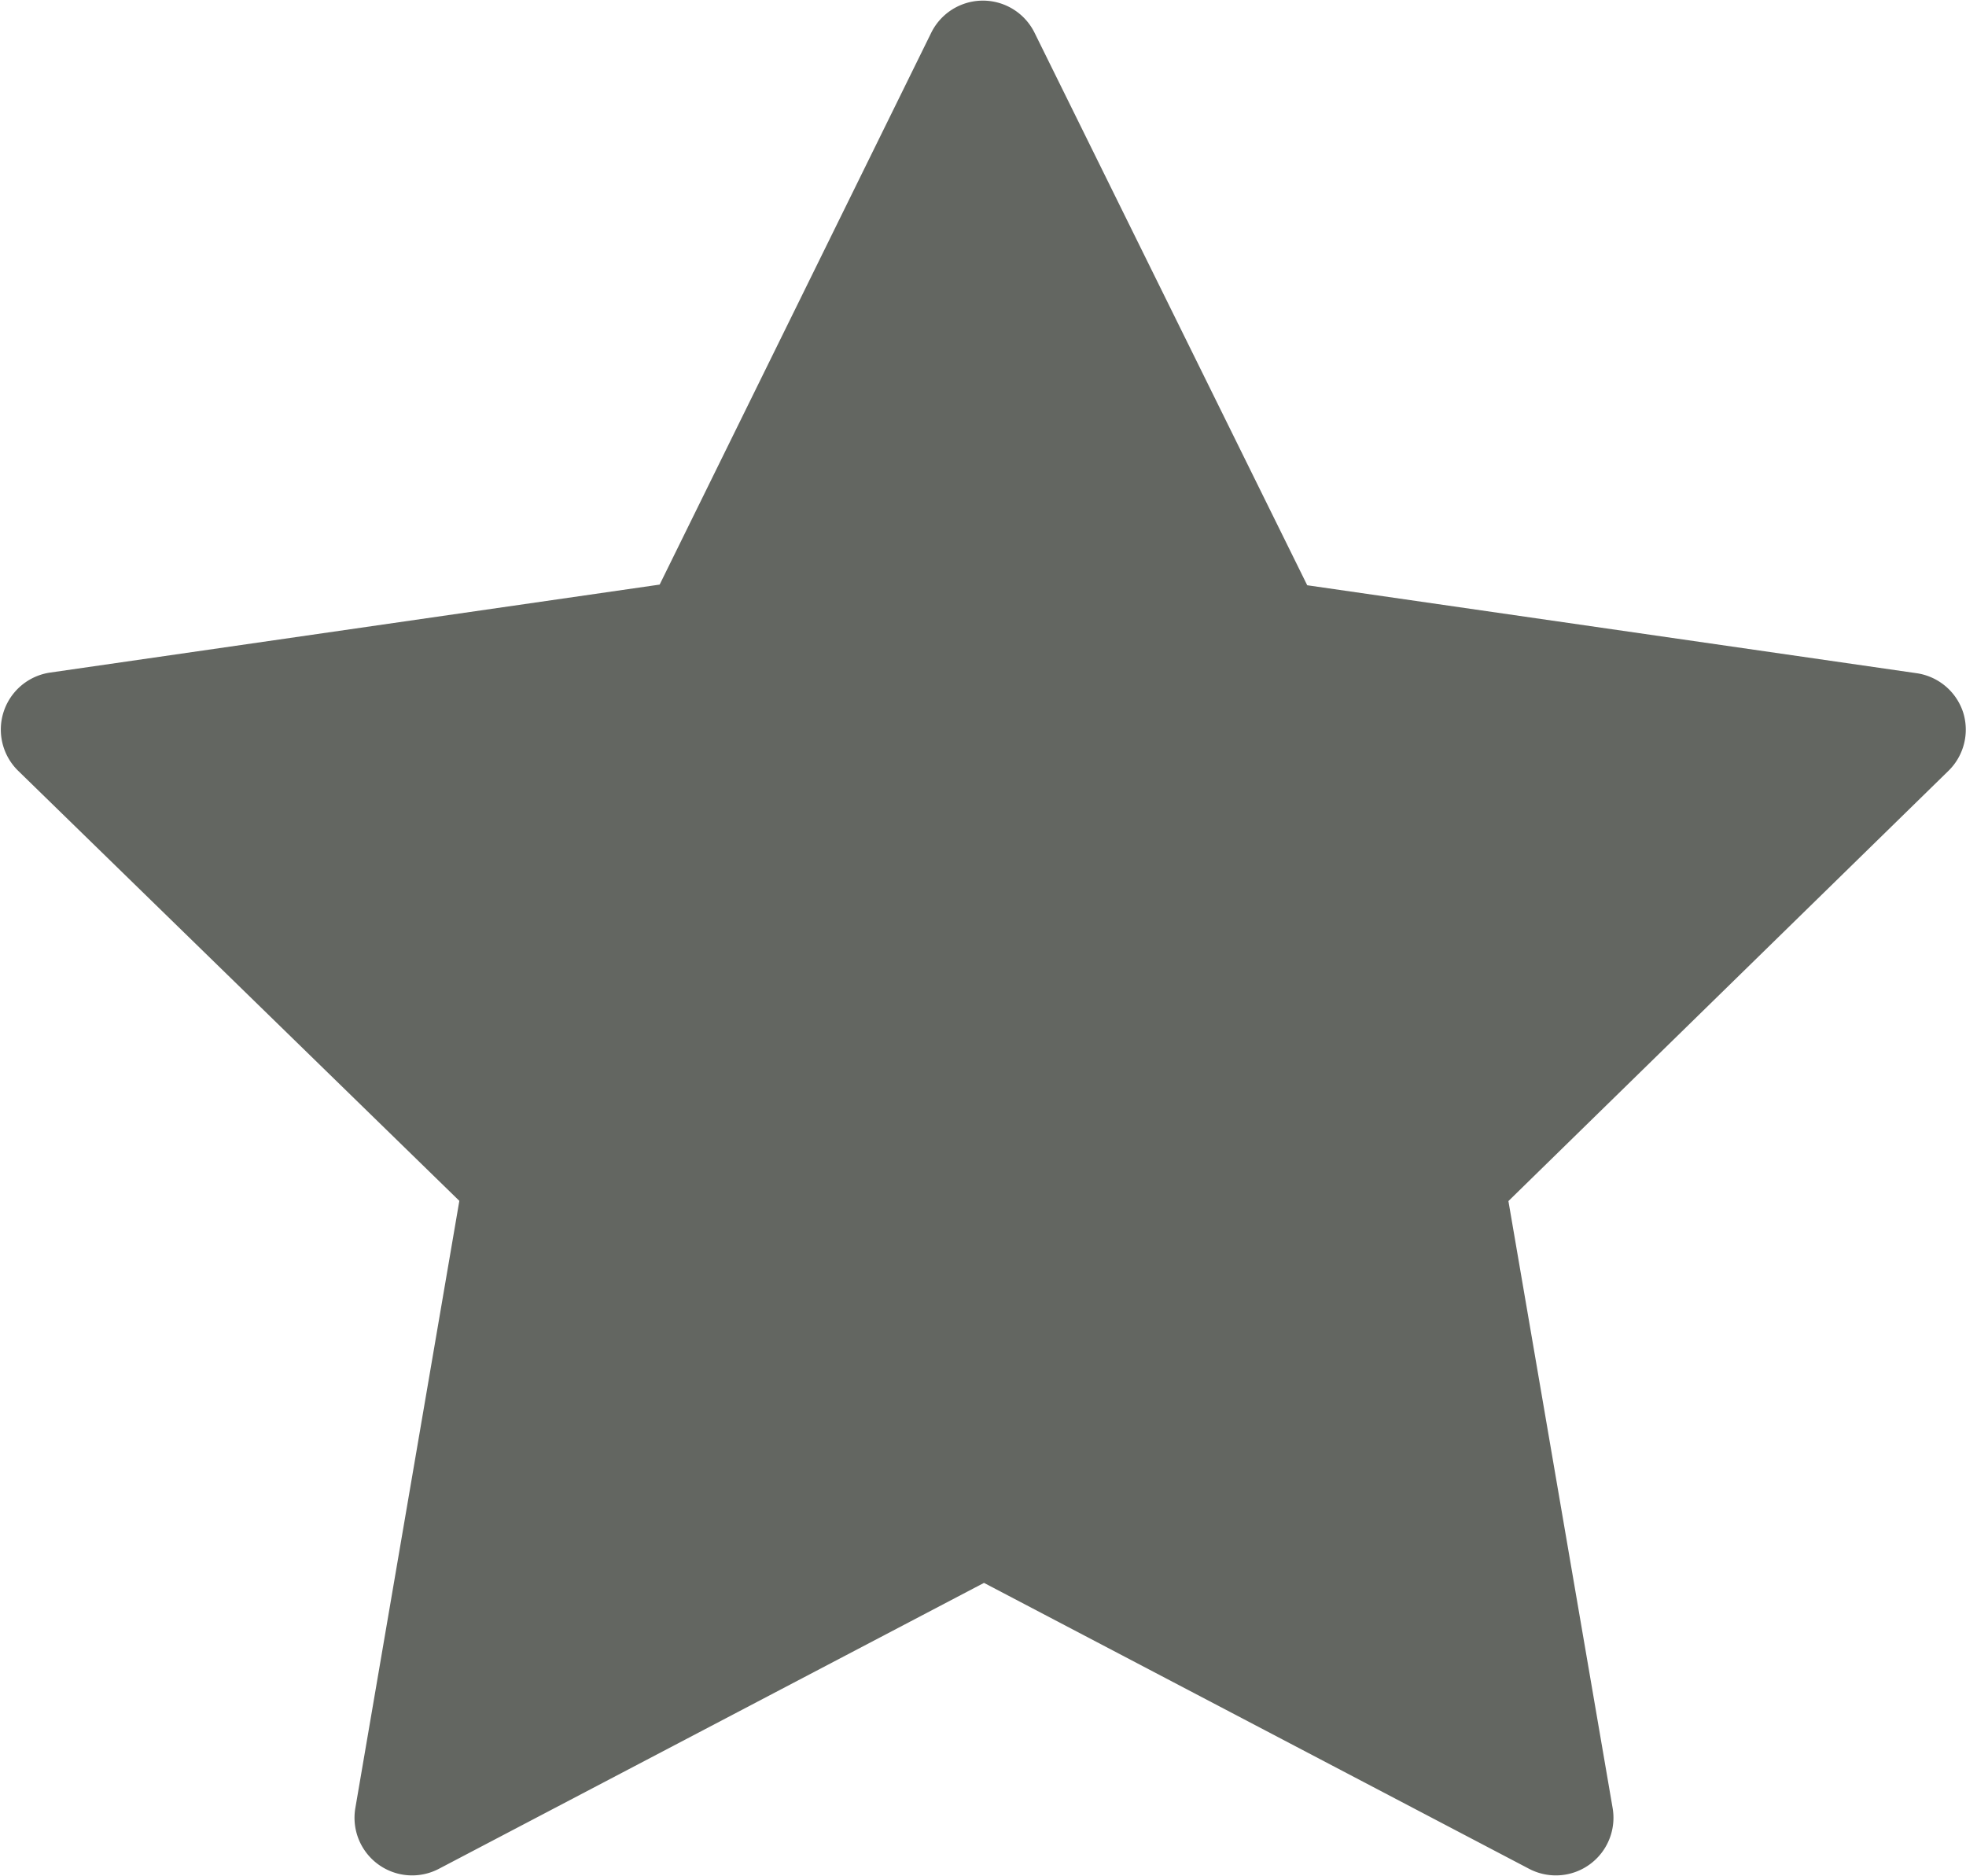 <svg id="star" xmlns="http://www.w3.org/2000/svg" width="8.941" height="8.529" viewBox="0 0 8.941 8.529">
  <defs>
    <style>
      .cls-1 {
        fill: #636661;
      }
    </style>
  </defs>
  <g id="Group_148" data-name="Group 148">
    <path id="Path_508" data-name="Path 508" class="cls-1" d="M8.928,15.035a.262.262,0,0,0-.211-.178l-2.772-.4-1.24-2.512a.262.262,0,0,0-.47,0L3,14.454l-2.772.4a.262.262,0,0,0-.145.447l2.006,1.955-.473,2.761a.262.262,0,0,0,.38.276l2.479-1.3,2.479,1.3a.262.262,0,0,0,.38-.276l-.474-2.76L8.862,15.3A.262.262,0,0,0,8.928,15.035Z" transform="translate(0 -11.796)"/>
  </g>
</svg>
